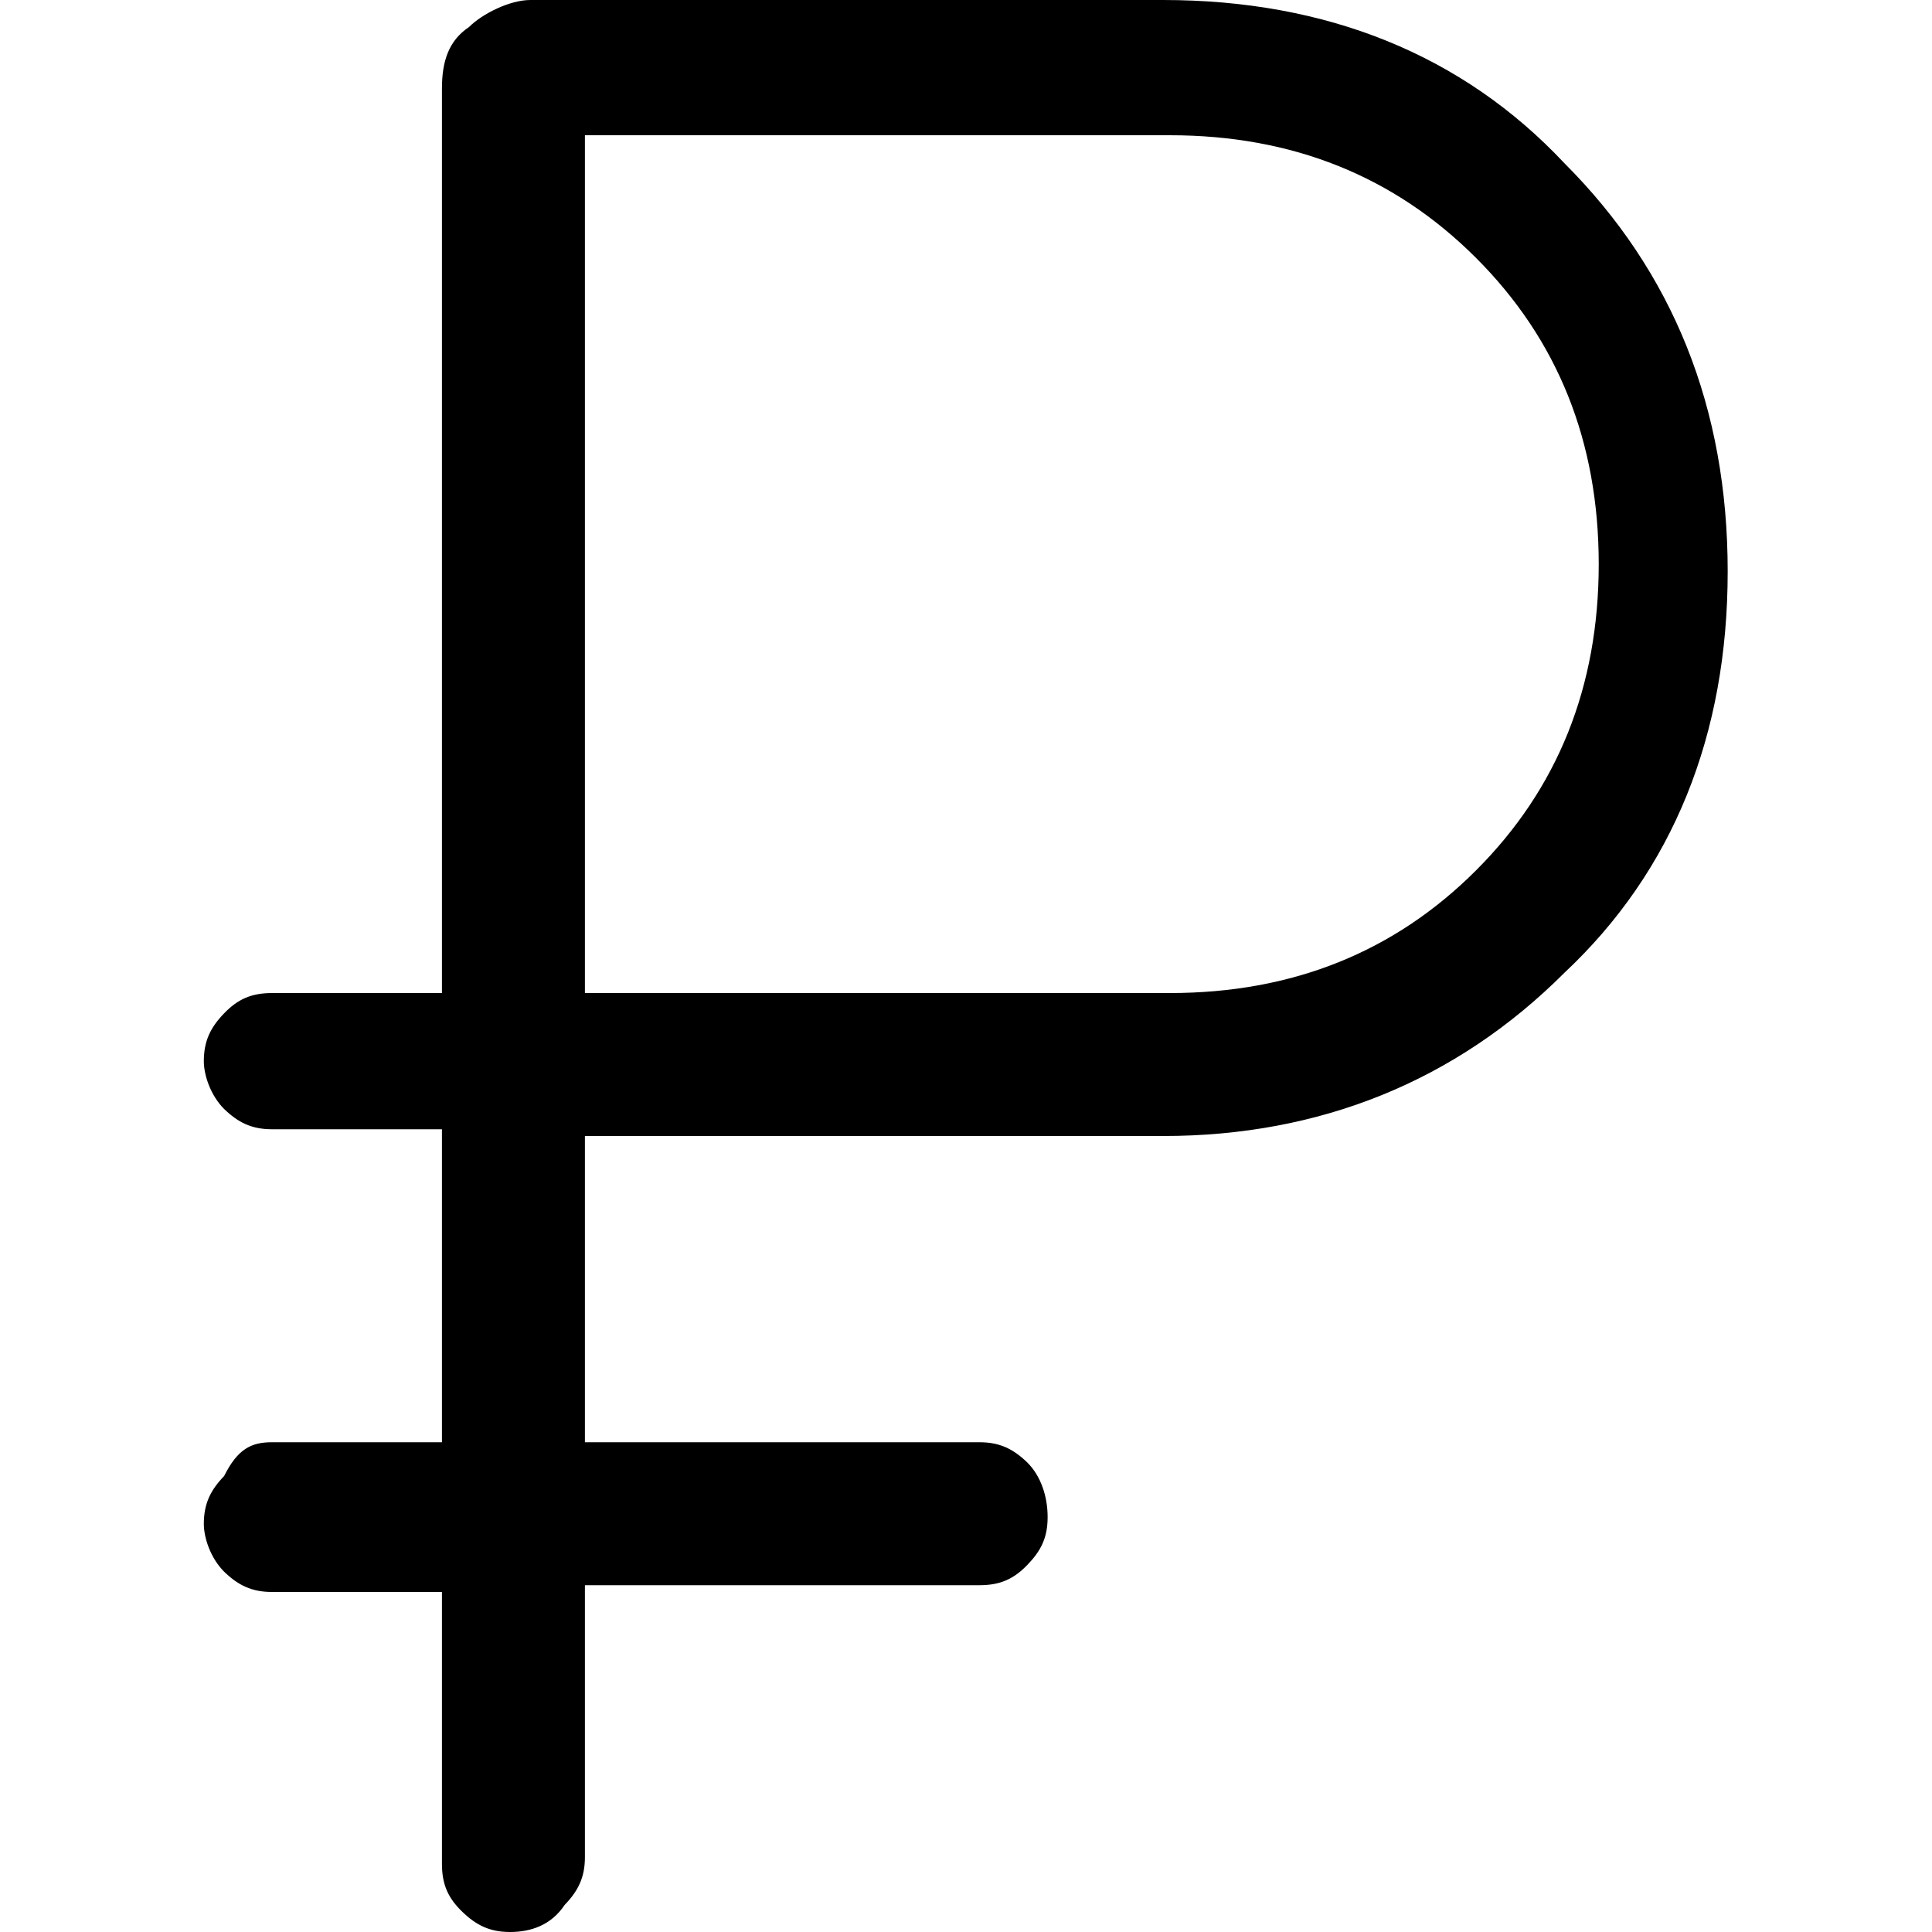 <?xml version="1.0" encoding="UTF-8"?><svg id="Layer_1" xmlns="http://www.w3.org/2000/svg" viewBox="0 0 40 40"><defs><style>.cls-1{fill:none;}</style></defs><rect class="cls-1" width="40" height="40"/><path d="m10.56,40c-.42,0-.7-.14-.99-.42s-.42-.56-.42-.99v-5.63h-3.52c-.42,0-.7-.14-.99-.42-.28-.28-.42-.7-.42-.99,0-.42.14-.7.42-.99.28-.56.56-.7.99-.7h3.52v-6.48h-3.52c-.42,0-.7-.14-.99-.42-.28-.28-.42-.7-.42-.99,0-.42.14-.7.42-.99s.56-.42.99-.42h3.52V1.83c0-.56.14-.99.56-1.27.28-.28.85-.56,1.27-.56h13.1c3.38,0,6.2,1.13,8.31,3.38,2.25,2.25,3.38,5.07,3.38,8.45s-1.13,6.2-3.38,8.31c-2.25,2.25-5.07,3.38-8.31,3.38h-11.97v6.34h8.17c.42,0,.7.14.99.42.28.28.42.7.42,1.13s-.14.7-.42.99-.56.42-.99.42h-8.17v5.63c0,.42-.14.7-.42.99-.28.42-.7.56-1.13.56Zm1.55-19.44h12.11c2.54,0,4.65-.85,6.34-2.54,1.69-1.69,2.54-3.8,2.54-6.34s-.85-4.65-2.54-6.34c-1.69-1.69-3.8-2.54-6.34-2.54h-12.11v17.75Z"/></svg>